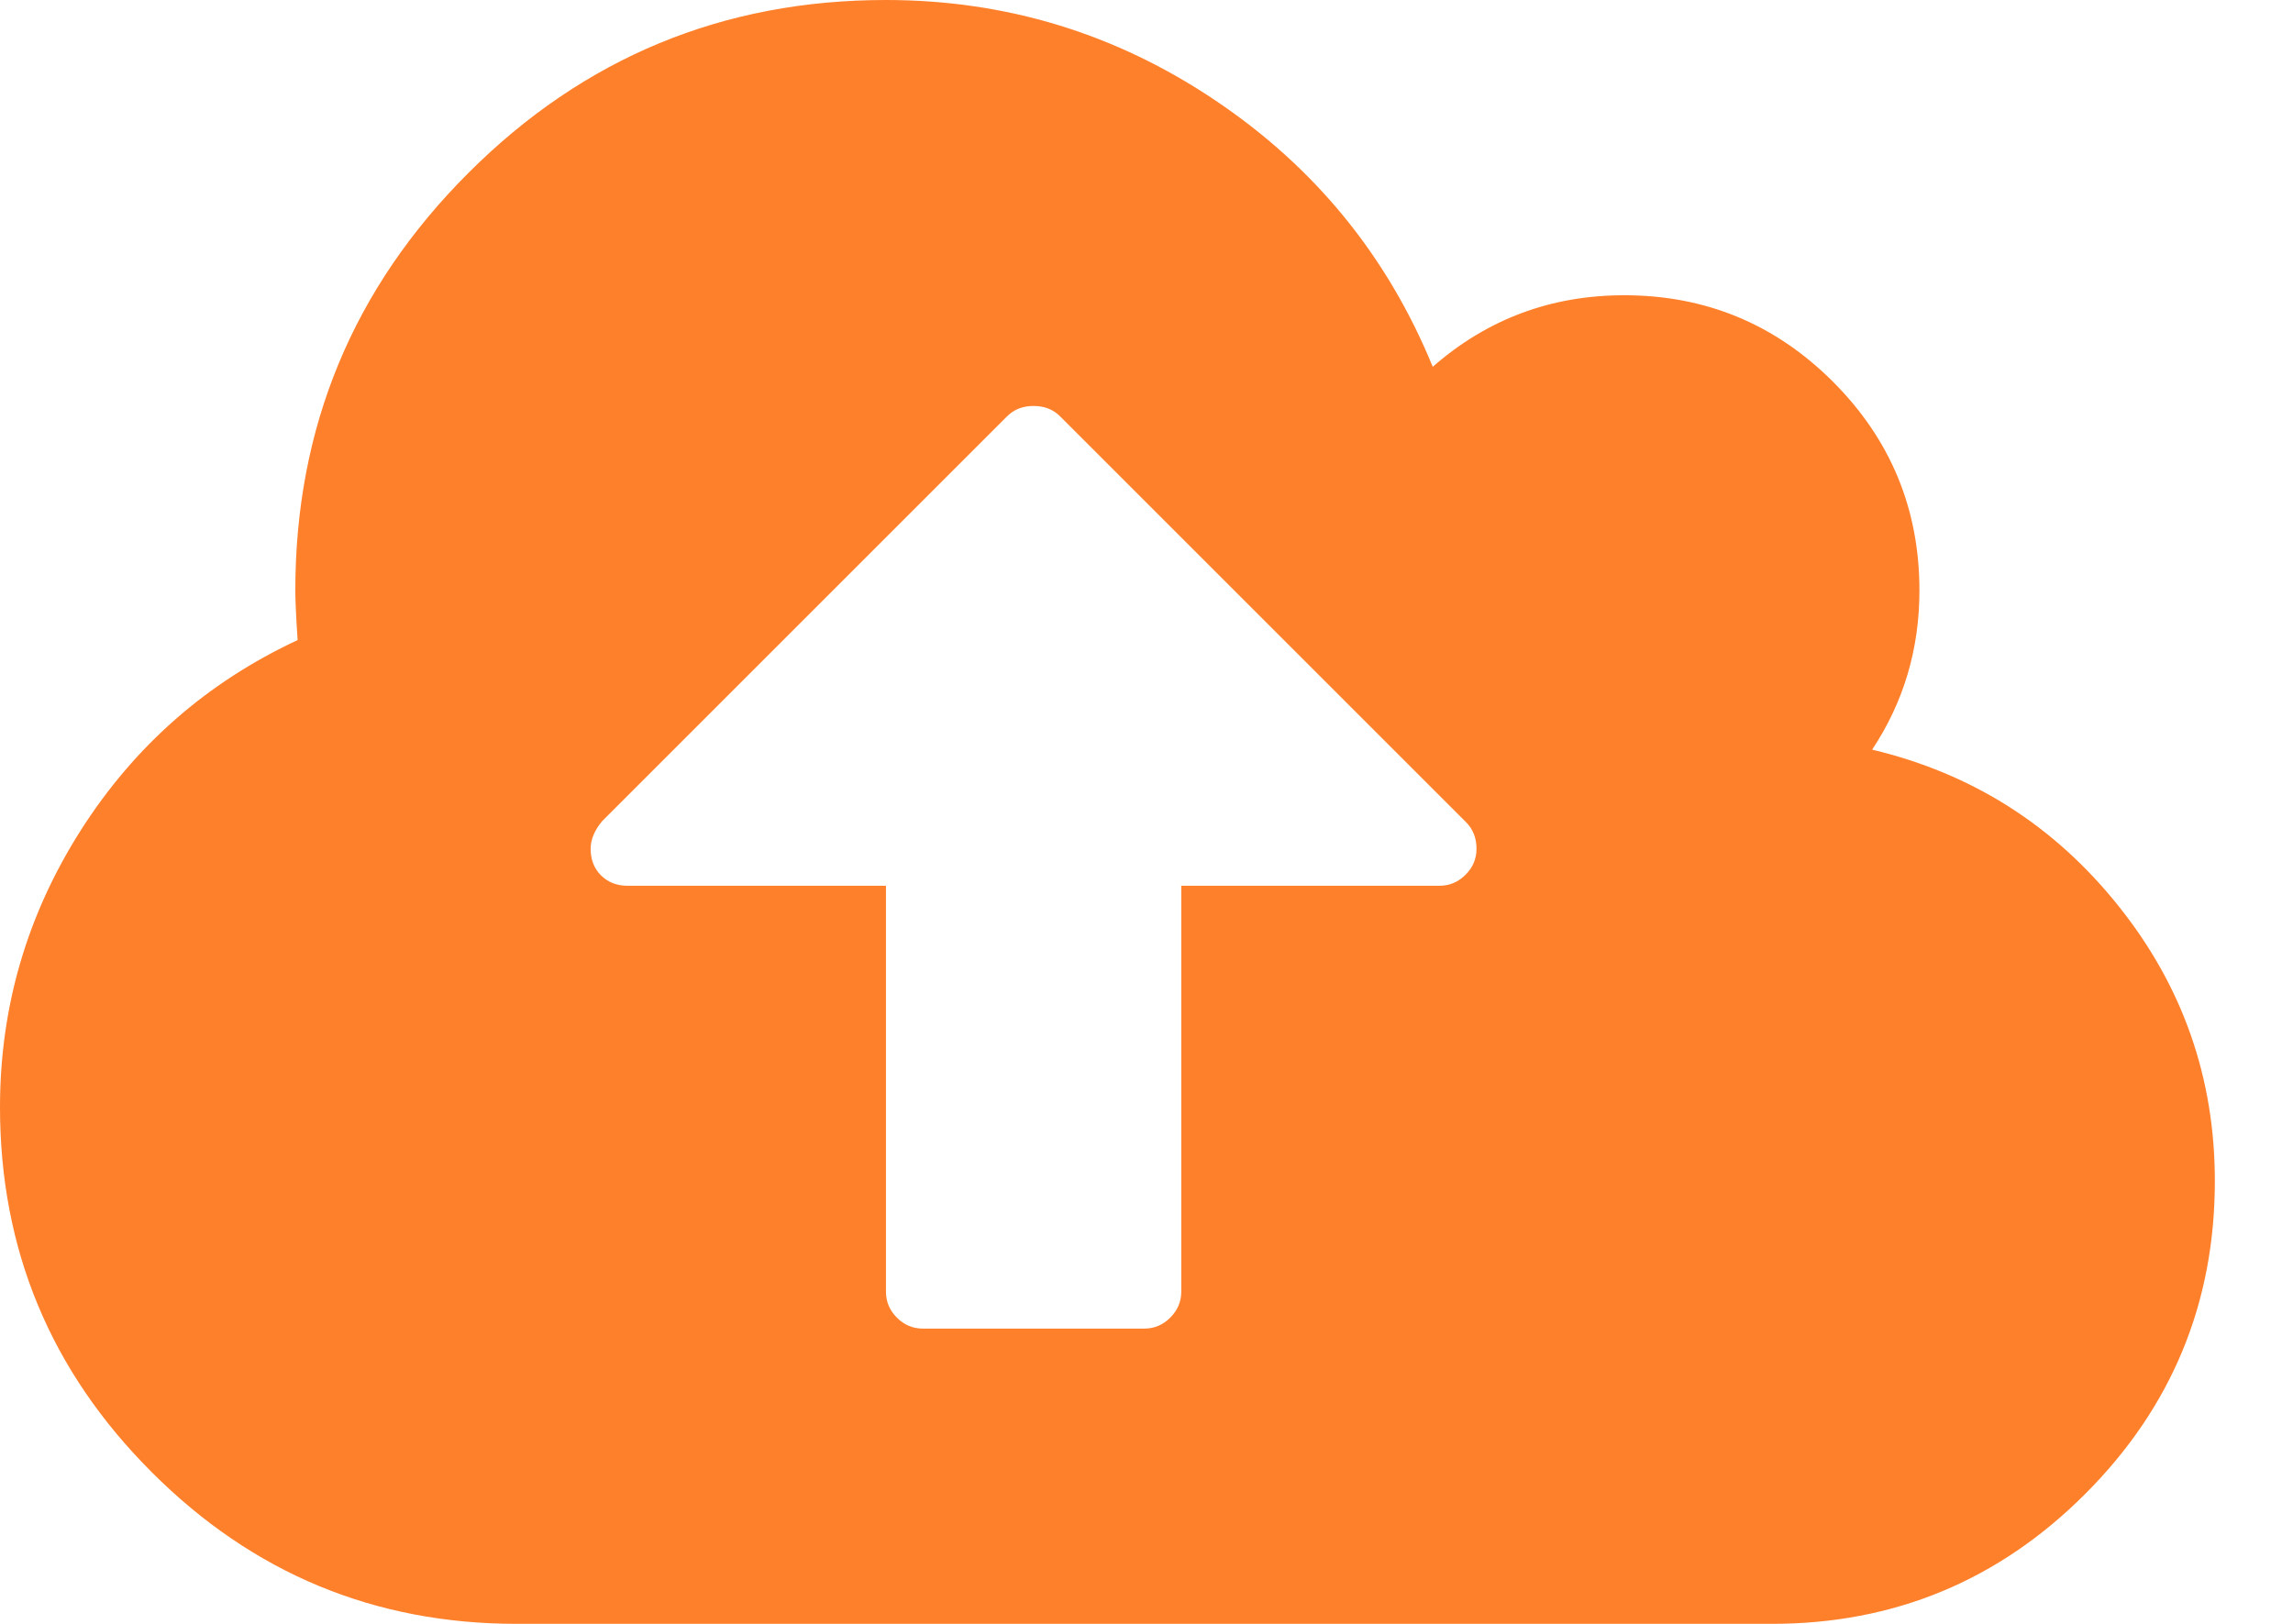 <svg width="24" height="17" viewBox="0 0 24 17" fill="none" xmlns="http://www.w3.org/2000/svg">
<path d="M22.173 9.484C21.501 8.643 20.642 8.097 19.595 7.848C19.926 7.349 20.09 6.793 20.09 6.182C20.09 5.328 19.788 4.6 19.185 3.996C18.581 3.393 17.853 3.091 17 3.091C16.235 3.091 15.567 3.34 14.996 3.84C14.521 2.68 13.762 1.751 12.72 1.051C11.678 0.35 10.528 0 9.273 0C7.566 0 6.109 0.604 4.902 1.811C3.694 3.018 3.091 4.475 3.091 6.182C3.091 6.287 3.099 6.46 3.115 6.701C2.165 7.144 1.409 7.808 0.845 8.693C0.282 9.579 0 10.544 0 11.591C0 13.08 0.529 14.354 1.588 15.412C2.646 16.471 3.92 17 5.409 17H18.546C19.825 17 20.918 16.547 21.823 15.642C22.729 14.736 23.182 13.644 23.182 12.364C23.182 11.285 22.846 10.325 22.173 9.484ZM15.339 9.158C15.263 9.234 15.172 9.273 15.068 9.273H12.364V13.523C12.364 13.627 12.325 13.718 12.249 13.794C12.172 13.871 12.082 13.909 11.977 13.909H9.659C9.554 13.909 9.464 13.871 9.387 13.794C9.311 13.718 9.273 13.627 9.273 13.523V9.273H6.568C6.455 9.273 6.363 9.236 6.29 9.164C6.218 9.092 6.182 8.999 6.182 8.886C6.182 8.79 6.222 8.693 6.302 8.597L10.54 4.359C10.613 4.286 10.705 4.25 10.818 4.25C10.931 4.25 11.023 4.286 11.096 4.359L15.346 8.609C15.418 8.681 15.454 8.774 15.454 8.886C15.454 8.991 15.416 9.082 15.339 9.158Z" fill="#FF802A"/>
</svg>
